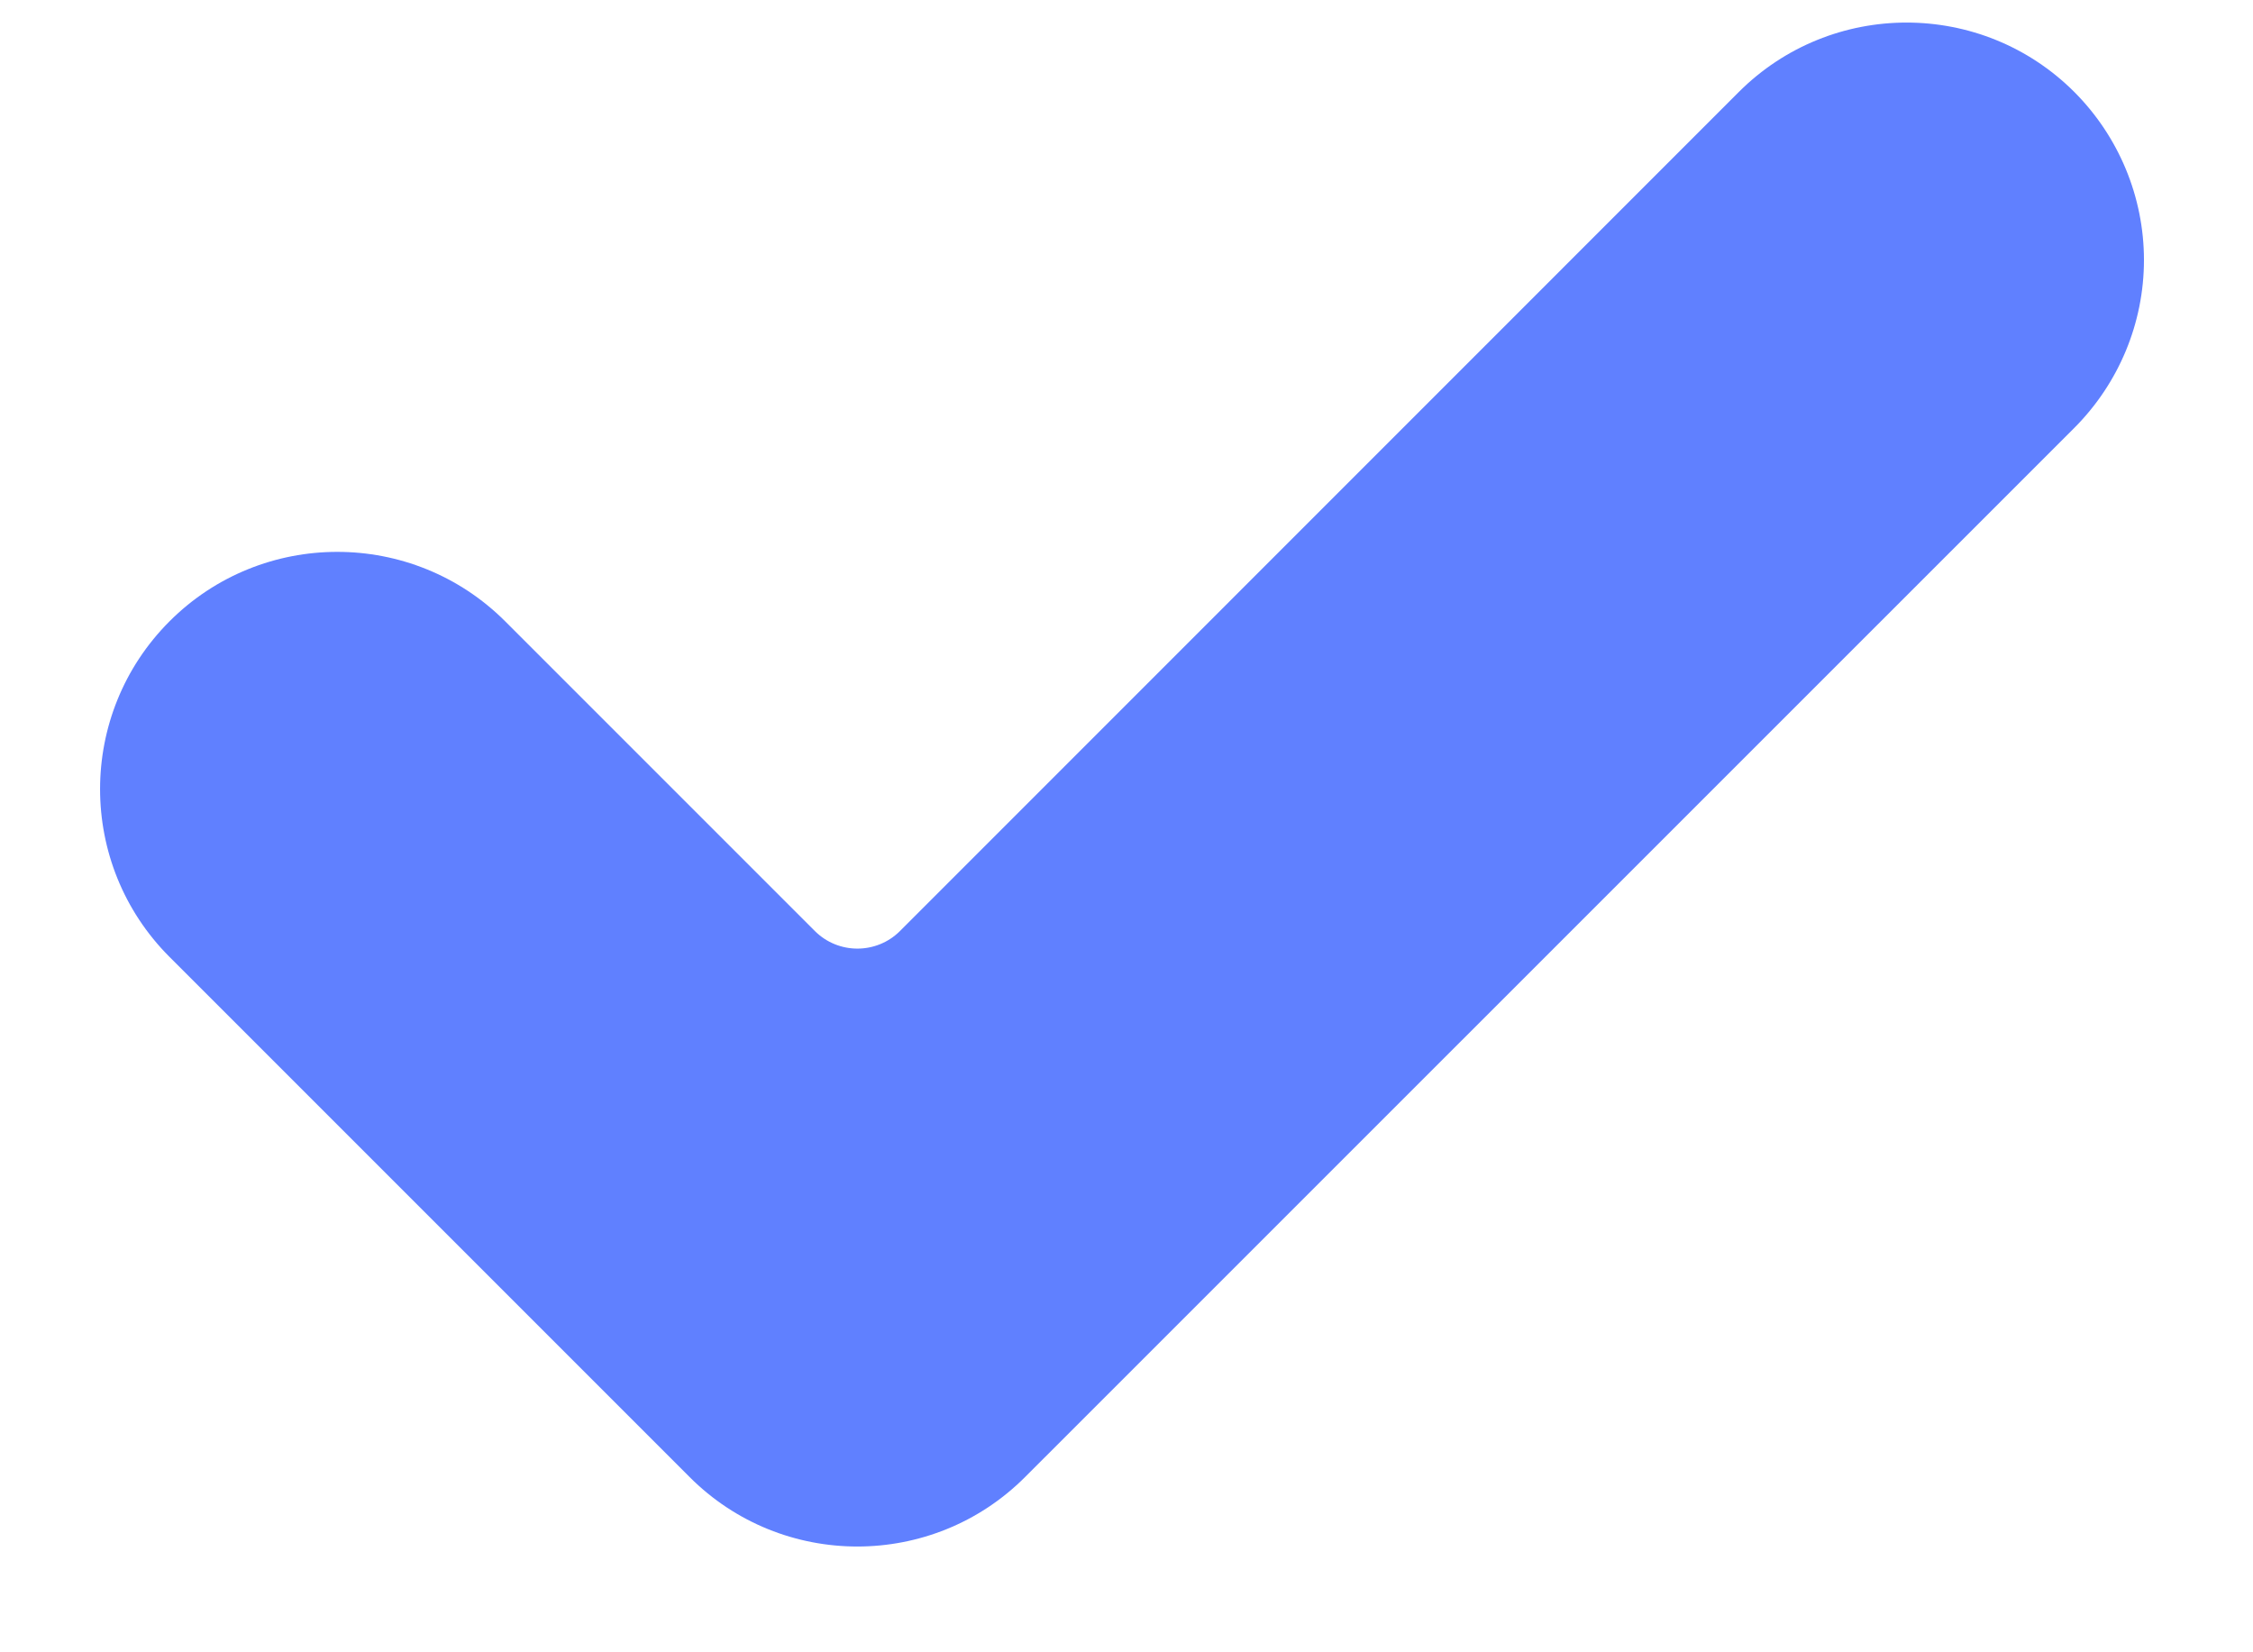 <svg width="15" height="11" viewBox="0 0 15 11" fill="none" xmlns="http://www.w3.org/2000/svg">
<path d="M6.825 9.833C6.209 10.45 5.207 10.45 4.591 9.833L1.129 6.371C0.512 5.754 0.512 4.753 1.129 4.136C1.745 3.52 2.746 3.52 3.363 4.136L5.426 6.199C5.582 6.354 5.835 6.354 5.991 6.199L11.576 0.613C12.193 -0.004 13.194 -0.004 13.811 0.613C14.107 0.91 14.274 1.312 14.274 1.731C14.274 2.15 14.107 2.551 13.811 2.848L6.825 9.833Z" fill="#6080FF"/>
</svg>
